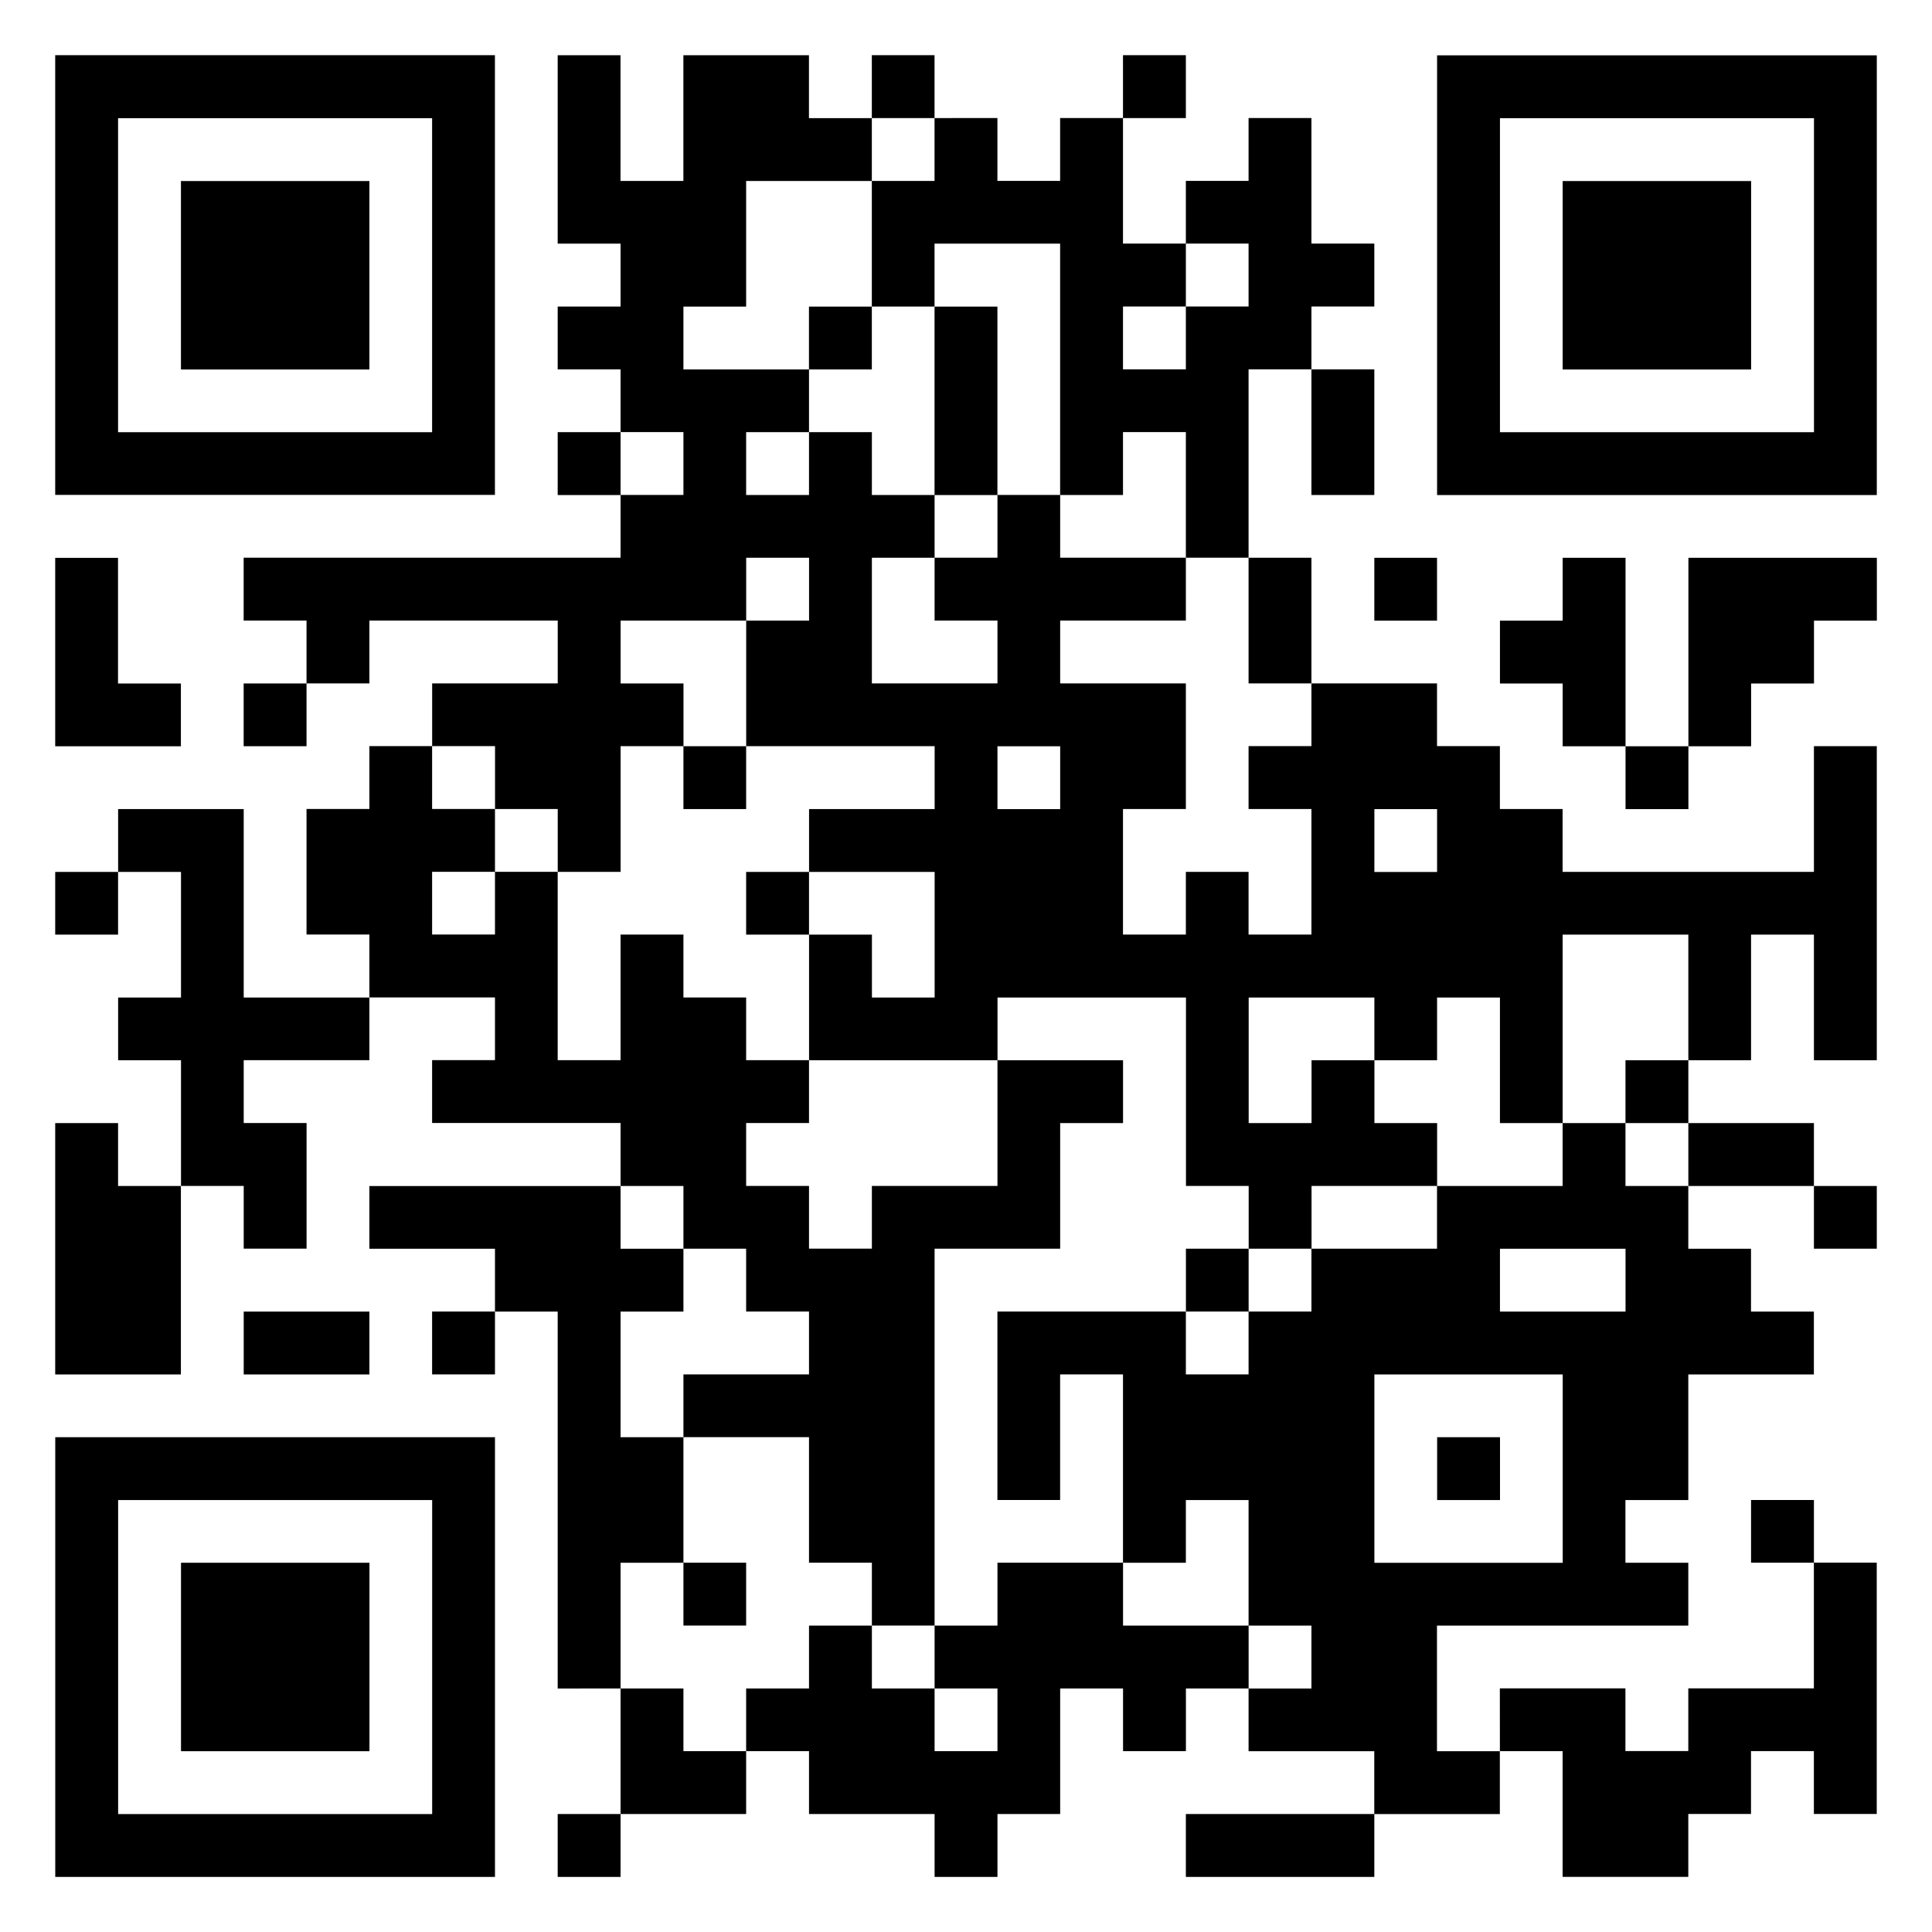 <svg height="35pt" preserveAspectRatio="none" viewBox="0 0 35 35" width="35pt" xmlns="http://www.w3.org/2000/svg"><path d="m1 1v7.966h7.966v-7.966zm9.103 0v3.414h1.139v1.139h-1.139v1.139h1.139v1.136h1.139v1.139h-1.139v1.136h-6.828v1.139h1.139v1.139h1.139v-1.139h3.412v1.139h-2.275v1.136h1.139v1.139h1.136v1.139h1.139v-2.277h1.139v-1.136h-1.139v-1.139h2.275v-1.139h1.139v1.139h-1.139v2.275h3.414v1.139h-2.275v1.139h2.275v2.275h-1.136v-1.139h-1.139v2.275h3.414v-1.136h3.414v3.414h1.136v1.136h1.139v-1.136h2.275v-1.139h-1.136v-1.139h-1.139v1.139h-1.139v-2.275h2.277v1.136h1.136v-1.136h1.139v2.275h1.136v-3.414h2.277v2.275h1.136v-2.275h1.139v2.275h1.139v-5.689h-1.139v2.277h-4.553v-1.139h-1.136v-1.139h-1.139v-1.136h-2.275v1.136h-1.139v1.139h1.139v2.275h-1.139v-1.136h-1.136v1.136h-1.139v-2.275h1.139v-2.275h-2.277v-1.139h2.277v-1.139h-2.277v-1.136h-1.136v1.136h-1.139v1.139h1.139v1.139h-2.275v-2.277h1.136v-1.136h-1.136v-1.139h-1.139v1.139h-1.139v-1.139h1.139v-1.136h-2.275v-1.139h1.136v-2.275h2.277v-1.139h-1.139v-1.139h-2.275v2.277h-1.139v-2.277h-1.139zm5.691 1.139h1.136v-1.139h-1.136zm1.136 0v1.139h-1.136v2.275h1.136v-1.139h2.275v4.553h1.139v-1.139h1.139v2.275h1.136v-3.412h1.139v-1.139h1.139v-1.139h-1.139v-2.275h-1.139v1.139h-1.136v1.136h1.136v1.139h-1.136v1.139h-1.139v-1.139h1.139v-1.139h-1.139v-2.275h-1.139v1.139h-1.136v-1.139zm3.414 0h1.139v-1.139h-1.139zm3.414 4.553v2.275h1.139v-2.275zm-1.139 3.412v2.277h1.139v-2.277zm-5.689-4.55v3.414h1.139v-3.414zm-1.136 0h-1.139v1.139h1.139zm14.792 13.653h-1.139v1.139h1.139zm0 1.139v1.139h2.275v-1.139zm2.275 1.139v1.136h1.139v-1.136zm-2.275 0h-1.139v-1.139h-1.139v1.139h-2.275v1.136h-2.275v1.139h-1.139v1.139h-1.136v-1.139h-3.414v3.414h1.136v-2.275h1.139v3.412h1.139v-1.136h1.136v2.275h1.139v1.139h-1.139v1.136h2.277v1.139h2.275v-1.139h-1.139v-2.275h4.553v-1.139h-1.139v-1.136h1.139v-2.275h2.275v-1.139h-1.139v-1.139h-1.136v-1.136zm-3.414 10.239h1.136v2.277h2.277v-1.139h1.136v-1.139h1.139v1.139h1.139v-4.553h-1.139v2.277h-2.275v1.136h-1.139v-1.136h-2.275zm5.689-3.414v-1.136h-1.139v1.136zm-7.964 4.553h-3.414v1.139h3.414zm-2.277-2.275v-1.139h-2.275v-1.139h-2.275v1.139h-1.139v1.139h1.139v1.136h-1.139v-1.136h-1.136v-1.139h-1.139v1.139h-1.139v1.136h1.139v1.139h2.275v1.139h1.139v-1.139h1.136v-2.275h1.139v1.136h1.139v-1.136zm-9.103 1.136h-1.136v-1.136h-1.139v2.275h2.275zm-2.275 1.139h-1.139v1.139h1.139zm0-2.275v-2.277h1.139v-2.275h-1.139v-2.275h1.139v-1.139h-1.139v-1.136h-4.55v1.136h2.275v1.139h1.136v6.828zm-2.275-6.828h-1.139v1.139h1.139zm2.275-2.275h1.139v1.136h1.136v1.139h1.139v1.139h-2.275v1.136h2.275v2.275h1.139v1.139h1.136v-6.828h2.275v-2.275h1.139v-1.139h-2.275v2.277h-2.275v1.136h-1.139v-1.136h-1.139v-1.139h1.139v-1.139h-1.139v-1.136h-1.136v-1.139h-1.139v2.275h-1.139v-3.412h-1.136v1.136h-1.139v-1.136h1.139v-1.139h-1.139v-1.139h-1.136v1.139h-1.139v2.275h1.139v1.139h2.275v1.136h-1.139v1.139h3.414zm-4.55-3.414h-2.277v-3.414h-2.275v1.139h1.139v2.275h-1.139v1.136h1.139v2.277h1.136v1.136h1.139v-2.275h-1.139v-1.139h2.277zm-3.414 3.414h-1.139v-1.139h-1.139v4.553h2.277v-3.414zm-1.139-5.689h-1.139v1.136h1.139zm10.242 12.514v1.139h1.136v-1.139zm9.103-4.55h1.136v-1.139h-1.136zm-6.828-6.828v-1.136h-1.139v1.136zm-1.139-3.414h-1.136v1.139h1.136zm-7.964-1.136h-1.139v1.136h1.139zm5.689-3.414v-1.139h-1.139v1.139zm14.792-7.966v7.966h7.966v-7.966zm-23.895 1.139h5.689v5.689h-5.689zm25.034 0h5.689v5.689h-5.689zm-23.895 1.139v3.414h3.414v-3.414zm25.031 0v3.414h3.414v-3.414zm-27.309 6.825v3.414h2.277v-1.136h-1.139v-2.277h-1.139zm23.897 0v1.139h1.136v-1.139zm3.412 0v1.139h-1.136v1.139h1.136v1.136h1.139v-3.414h-1.139zm1.139 3.414v1.139h1.139v-1.139zm1.139 0h1.136v-1.136h1.139v-1.139h1.139v-1.139h-3.414zm-12.517 0h1.136v1.139h-1.136zm6.828 1.139h1.136v1.139h-1.136zm2.275 7.964h2.275v1.139h-2.275zm-22.758 1.139v1.139h2.277v-1.139zm20.483 1.139h3.412v3.412h-3.412zm-23.897 1.136v7.966h7.966v-7.966zm25.034 0v1.139h1.139v-1.139zm-23.895 1.139h5.689v5.689h-5.689zm1.139 1.136v3.414h3.414v-3.414z"/></svg>